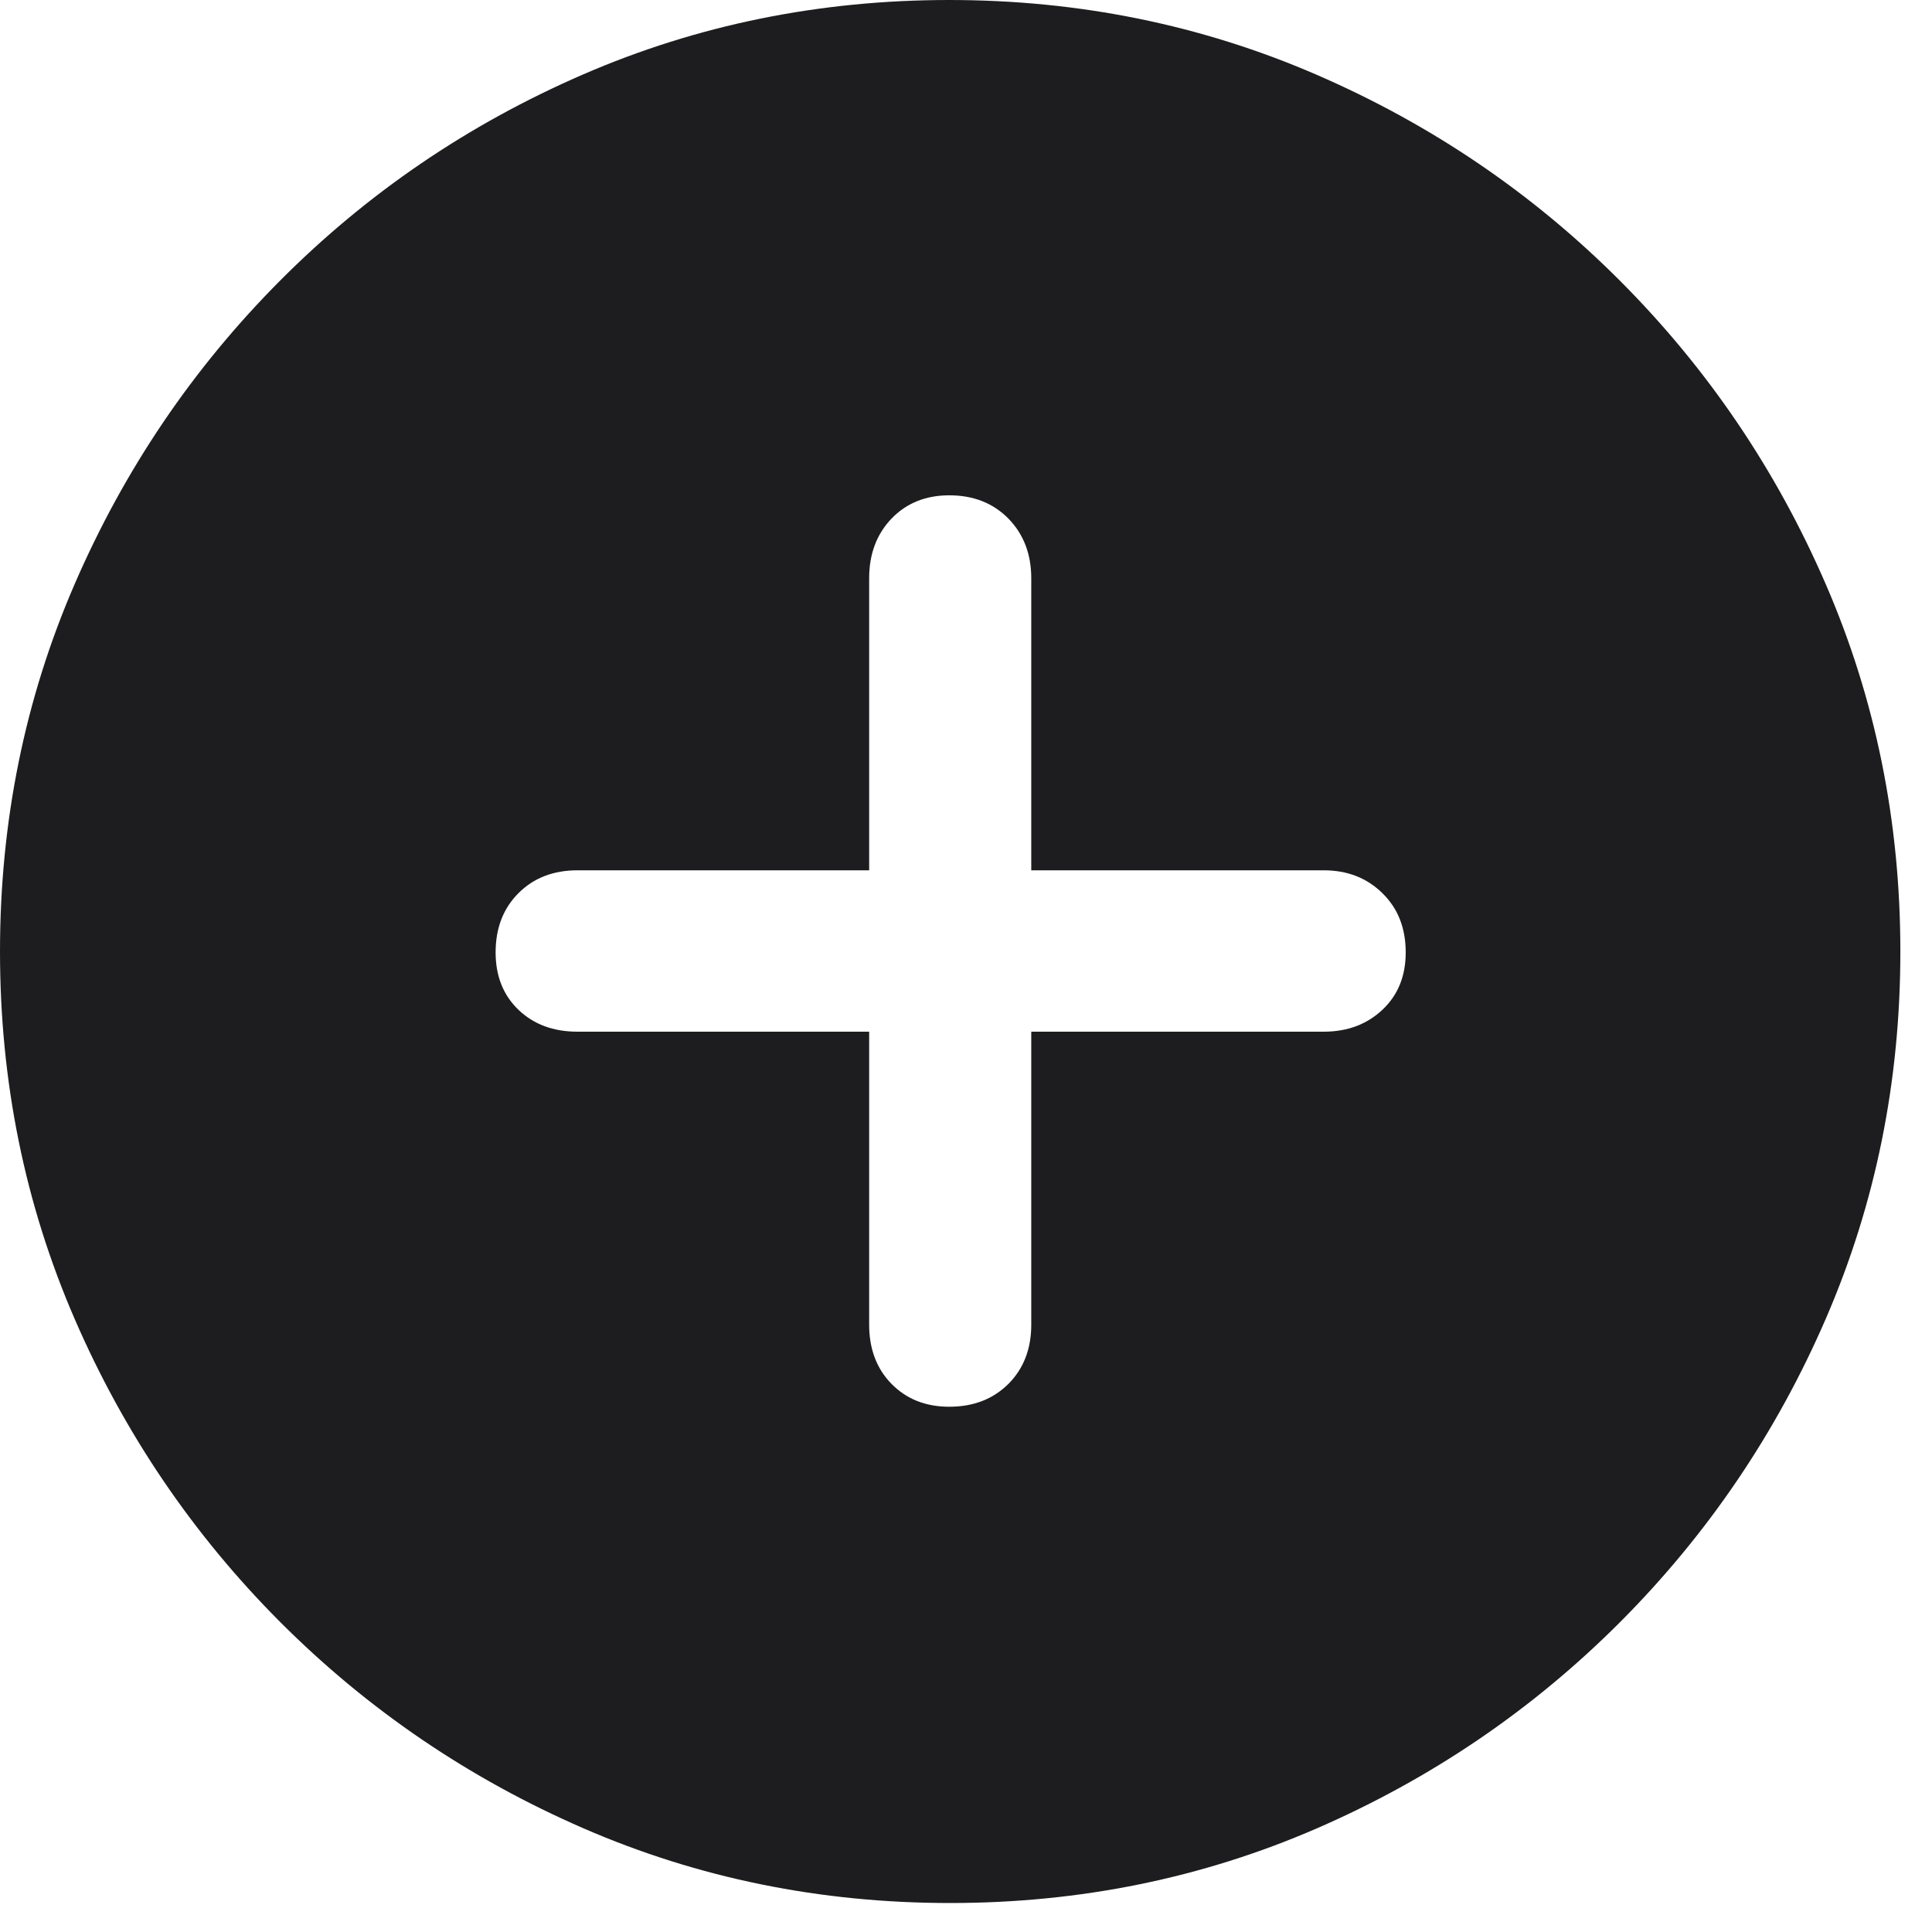 <svg width="32" height="32" viewBox="0 0 32 32" fill="none" xmlns="http://www.w3.org/2000/svg">
<path d="M15.738 31.52C13.588 31.52 11.564 31.108 9.667 30.284C7.769 29.459 6.095 28.321 4.644 26.869C3.194 25.416 2.057 23.74 1.234 21.84C0.411 19.939 0 17.912 0 15.759C0 13.607 0.411 11.58 1.234 9.68C2.057 7.779 3.191 6.103 4.637 4.65C6.082 3.198 7.753 2.06 9.651 1.236C11.549 0.412 13.573 -0 15.723 -0C17.872 -0 19.899 0.412 21.802 1.236C23.705 2.06 25.382 3.198 26.832 4.65C28.282 6.103 29.419 7.779 30.242 9.68C31.065 11.58 31.476 13.607 31.476 15.759C31.476 17.912 31.065 19.939 30.242 21.84C29.419 23.74 28.282 25.416 26.832 26.869C25.382 28.321 23.707 29.459 21.81 30.284C19.912 31.108 17.888 31.52 15.738 31.52ZM8.209 15.775C8.209 16.166 8.335 16.483 8.587 16.725C8.839 16.967 9.165 17.088 9.566 17.088H14.396V21.94C14.396 22.342 14.519 22.669 14.766 22.921C15.013 23.173 15.332 23.3 15.723 23.3C16.124 23.3 16.45 23.173 16.703 22.921C16.954 22.669 17.081 22.342 17.081 21.94V17.088H21.925C22.316 17.088 22.64 16.967 22.897 16.725C23.155 16.483 23.283 16.166 23.283 15.775C23.283 15.373 23.155 15.046 22.897 14.794C22.64 14.541 22.316 14.415 21.925 14.415H17.081V9.579C17.081 9.177 16.954 8.848 16.703 8.59C16.45 8.333 16.124 8.204 15.723 8.204C15.332 8.204 15.013 8.333 14.766 8.59C14.519 8.848 14.396 9.177 14.396 9.579V14.415H9.566C9.165 14.415 8.839 14.541 8.587 14.794C8.335 15.046 8.209 15.373 8.209 15.775Z" fill="#1D1D1F"/>
</svg>
